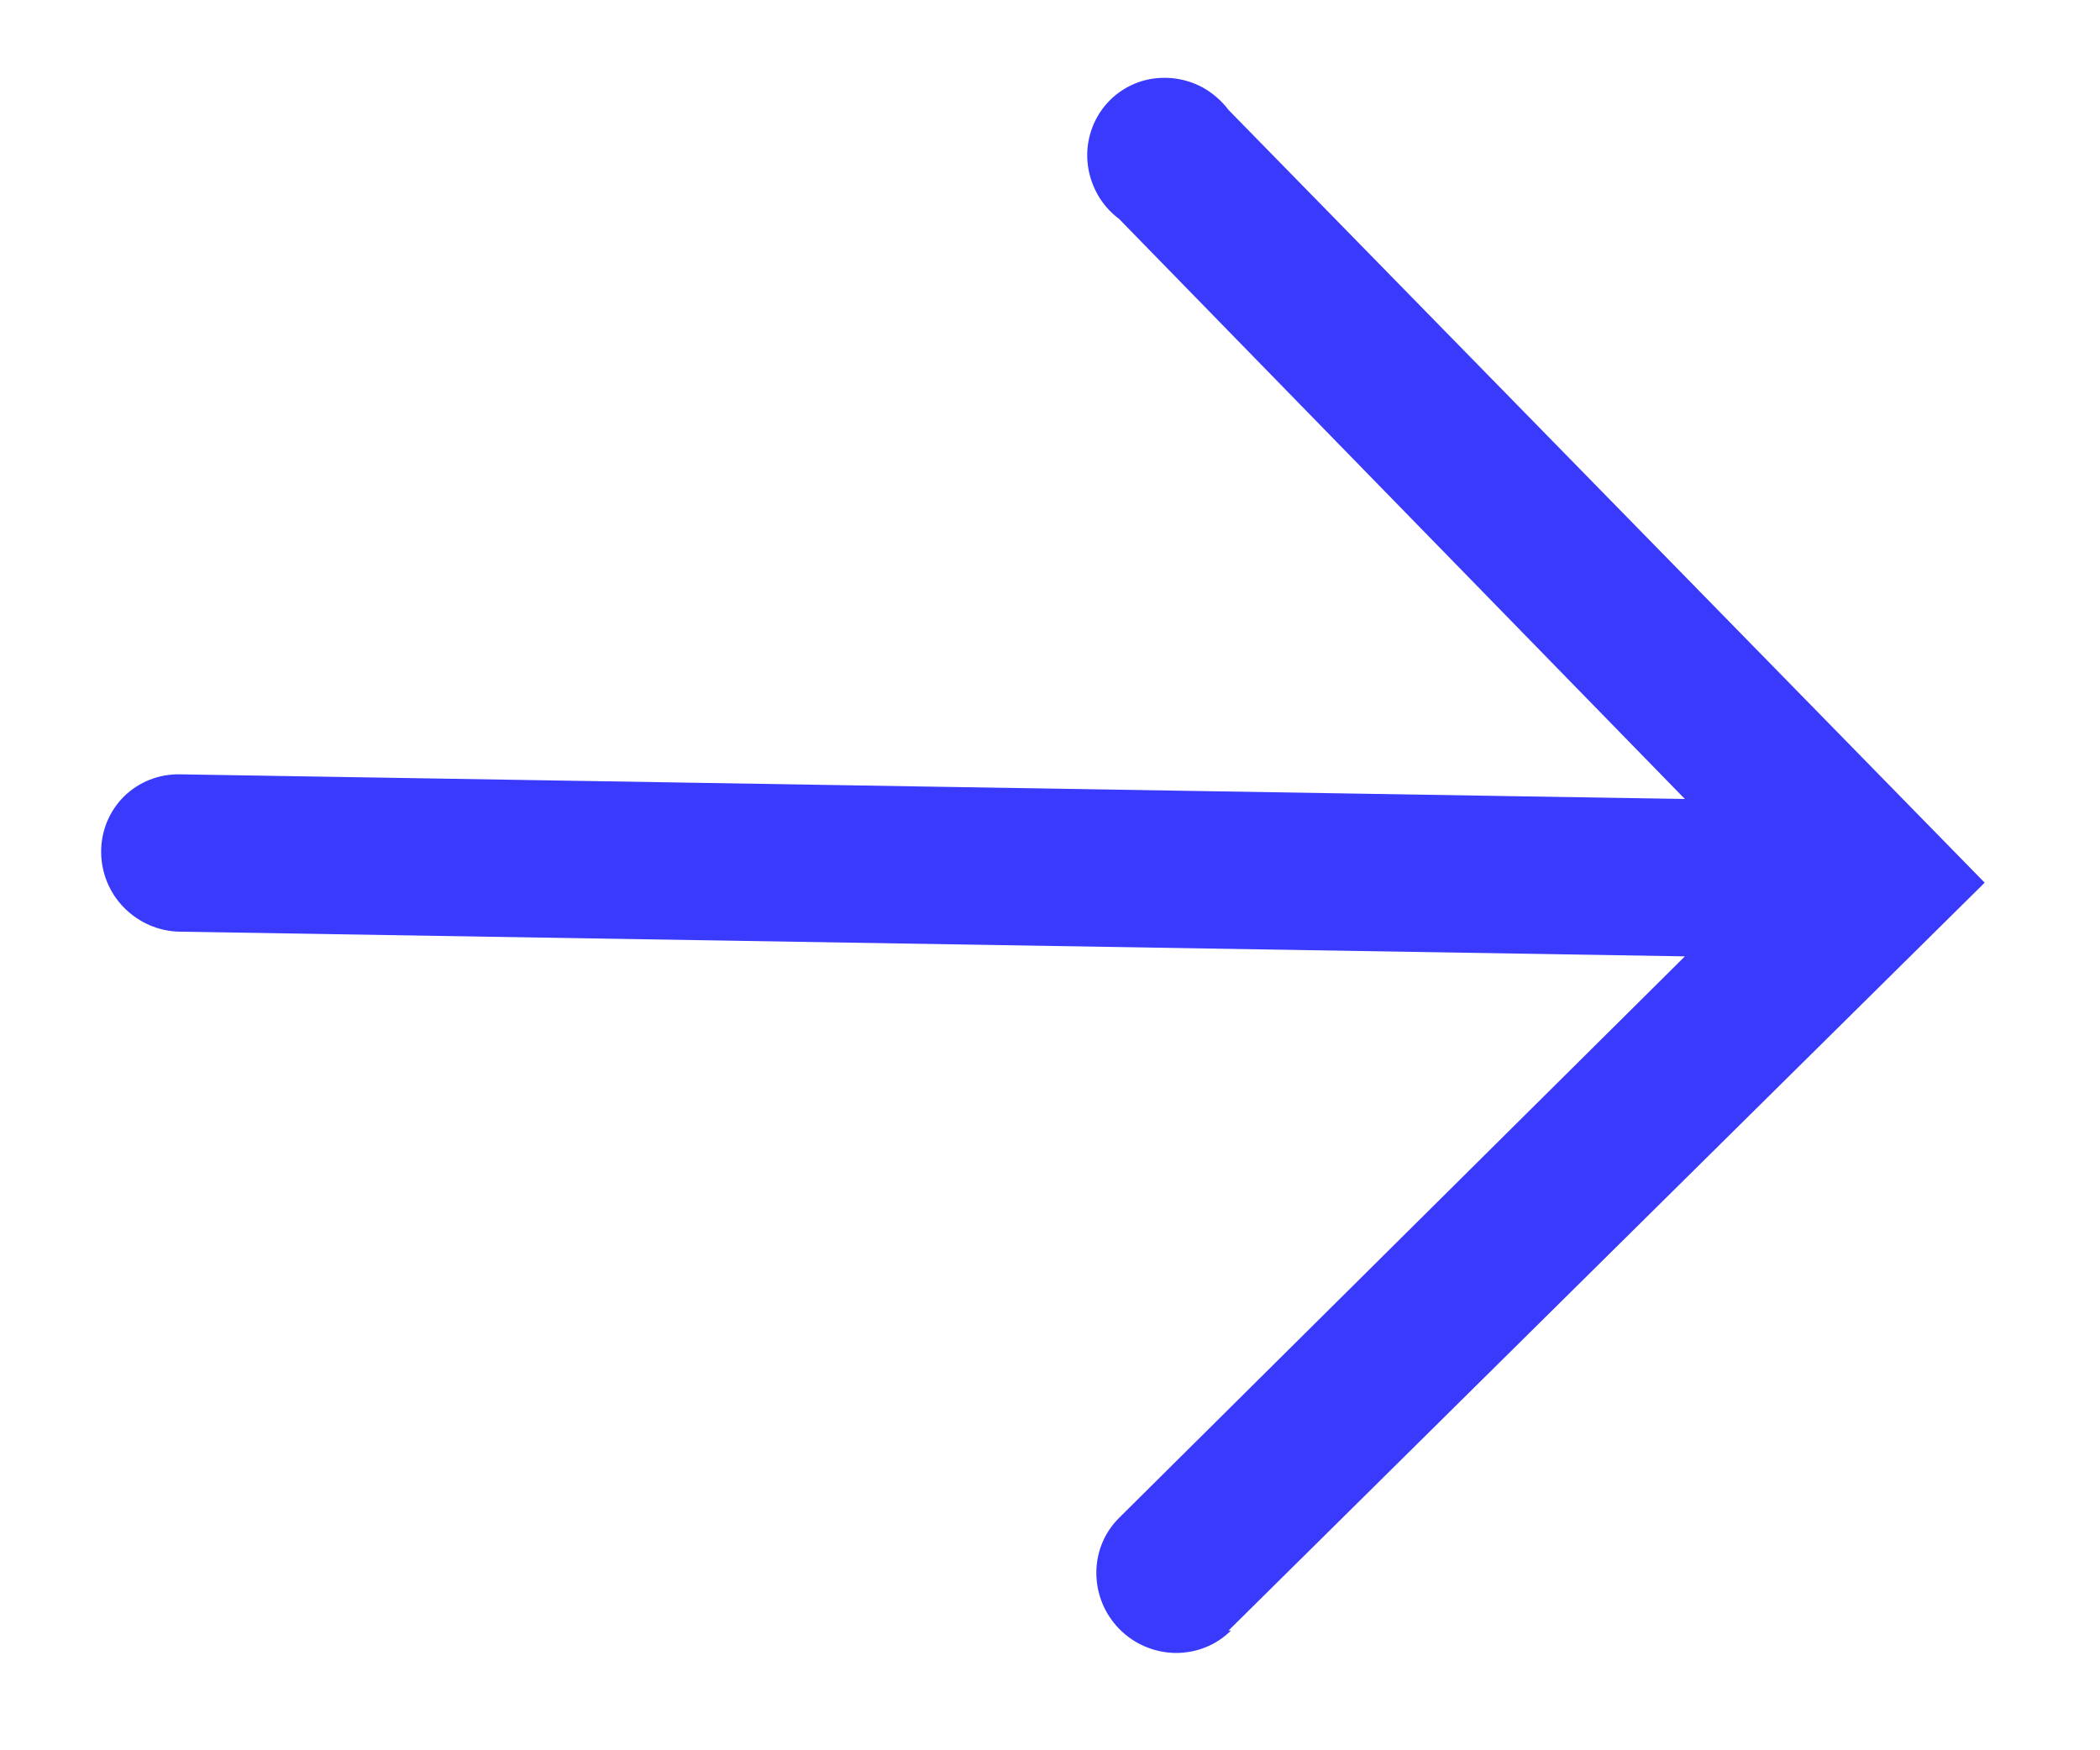 <svg width="12" height="10" viewBox="0 0 12 10" fill="none" xmlns="http://www.w3.org/2000/svg">
<path d="M7.02 9.316L11.341 5.043L7.02 0.628C6.981 0.576 6.931 0.533 6.875 0.501C6.818 0.47 6.755 0.451 6.691 0.446C6.627 0.441 6.562 0.449 6.502 0.471C6.442 0.493 6.387 0.528 6.342 0.573C6.297 0.618 6.262 0.673 6.24 0.733C6.218 0.793 6.209 0.857 6.214 0.922C6.219 0.986 6.238 1.049 6.269 1.106C6.3 1.163 6.343 1.212 6.395 1.251L9.628 4.565L1.027 4.424C0.908 4.422 0.794 4.467 0.709 4.55C0.625 4.633 0.578 4.747 0.578 4.866C0.578 4.986 0.625 5.101 0.709 5.186C0.794 5.272 0.908 5.321 1.027 5.323L9.628 5.464L6.395 8.672C6.311 8.755 6.264 8.869 6.265 8.988C6.265 9.108 6.313 9.223 6.397 9.308C6.482 9.394 6.597 9.442 6.716 9.444C6.835 9.445 6.95 9.4 7.034 9.316L7.02 9.316Z" fill="#393AFB"/>
</svg>

